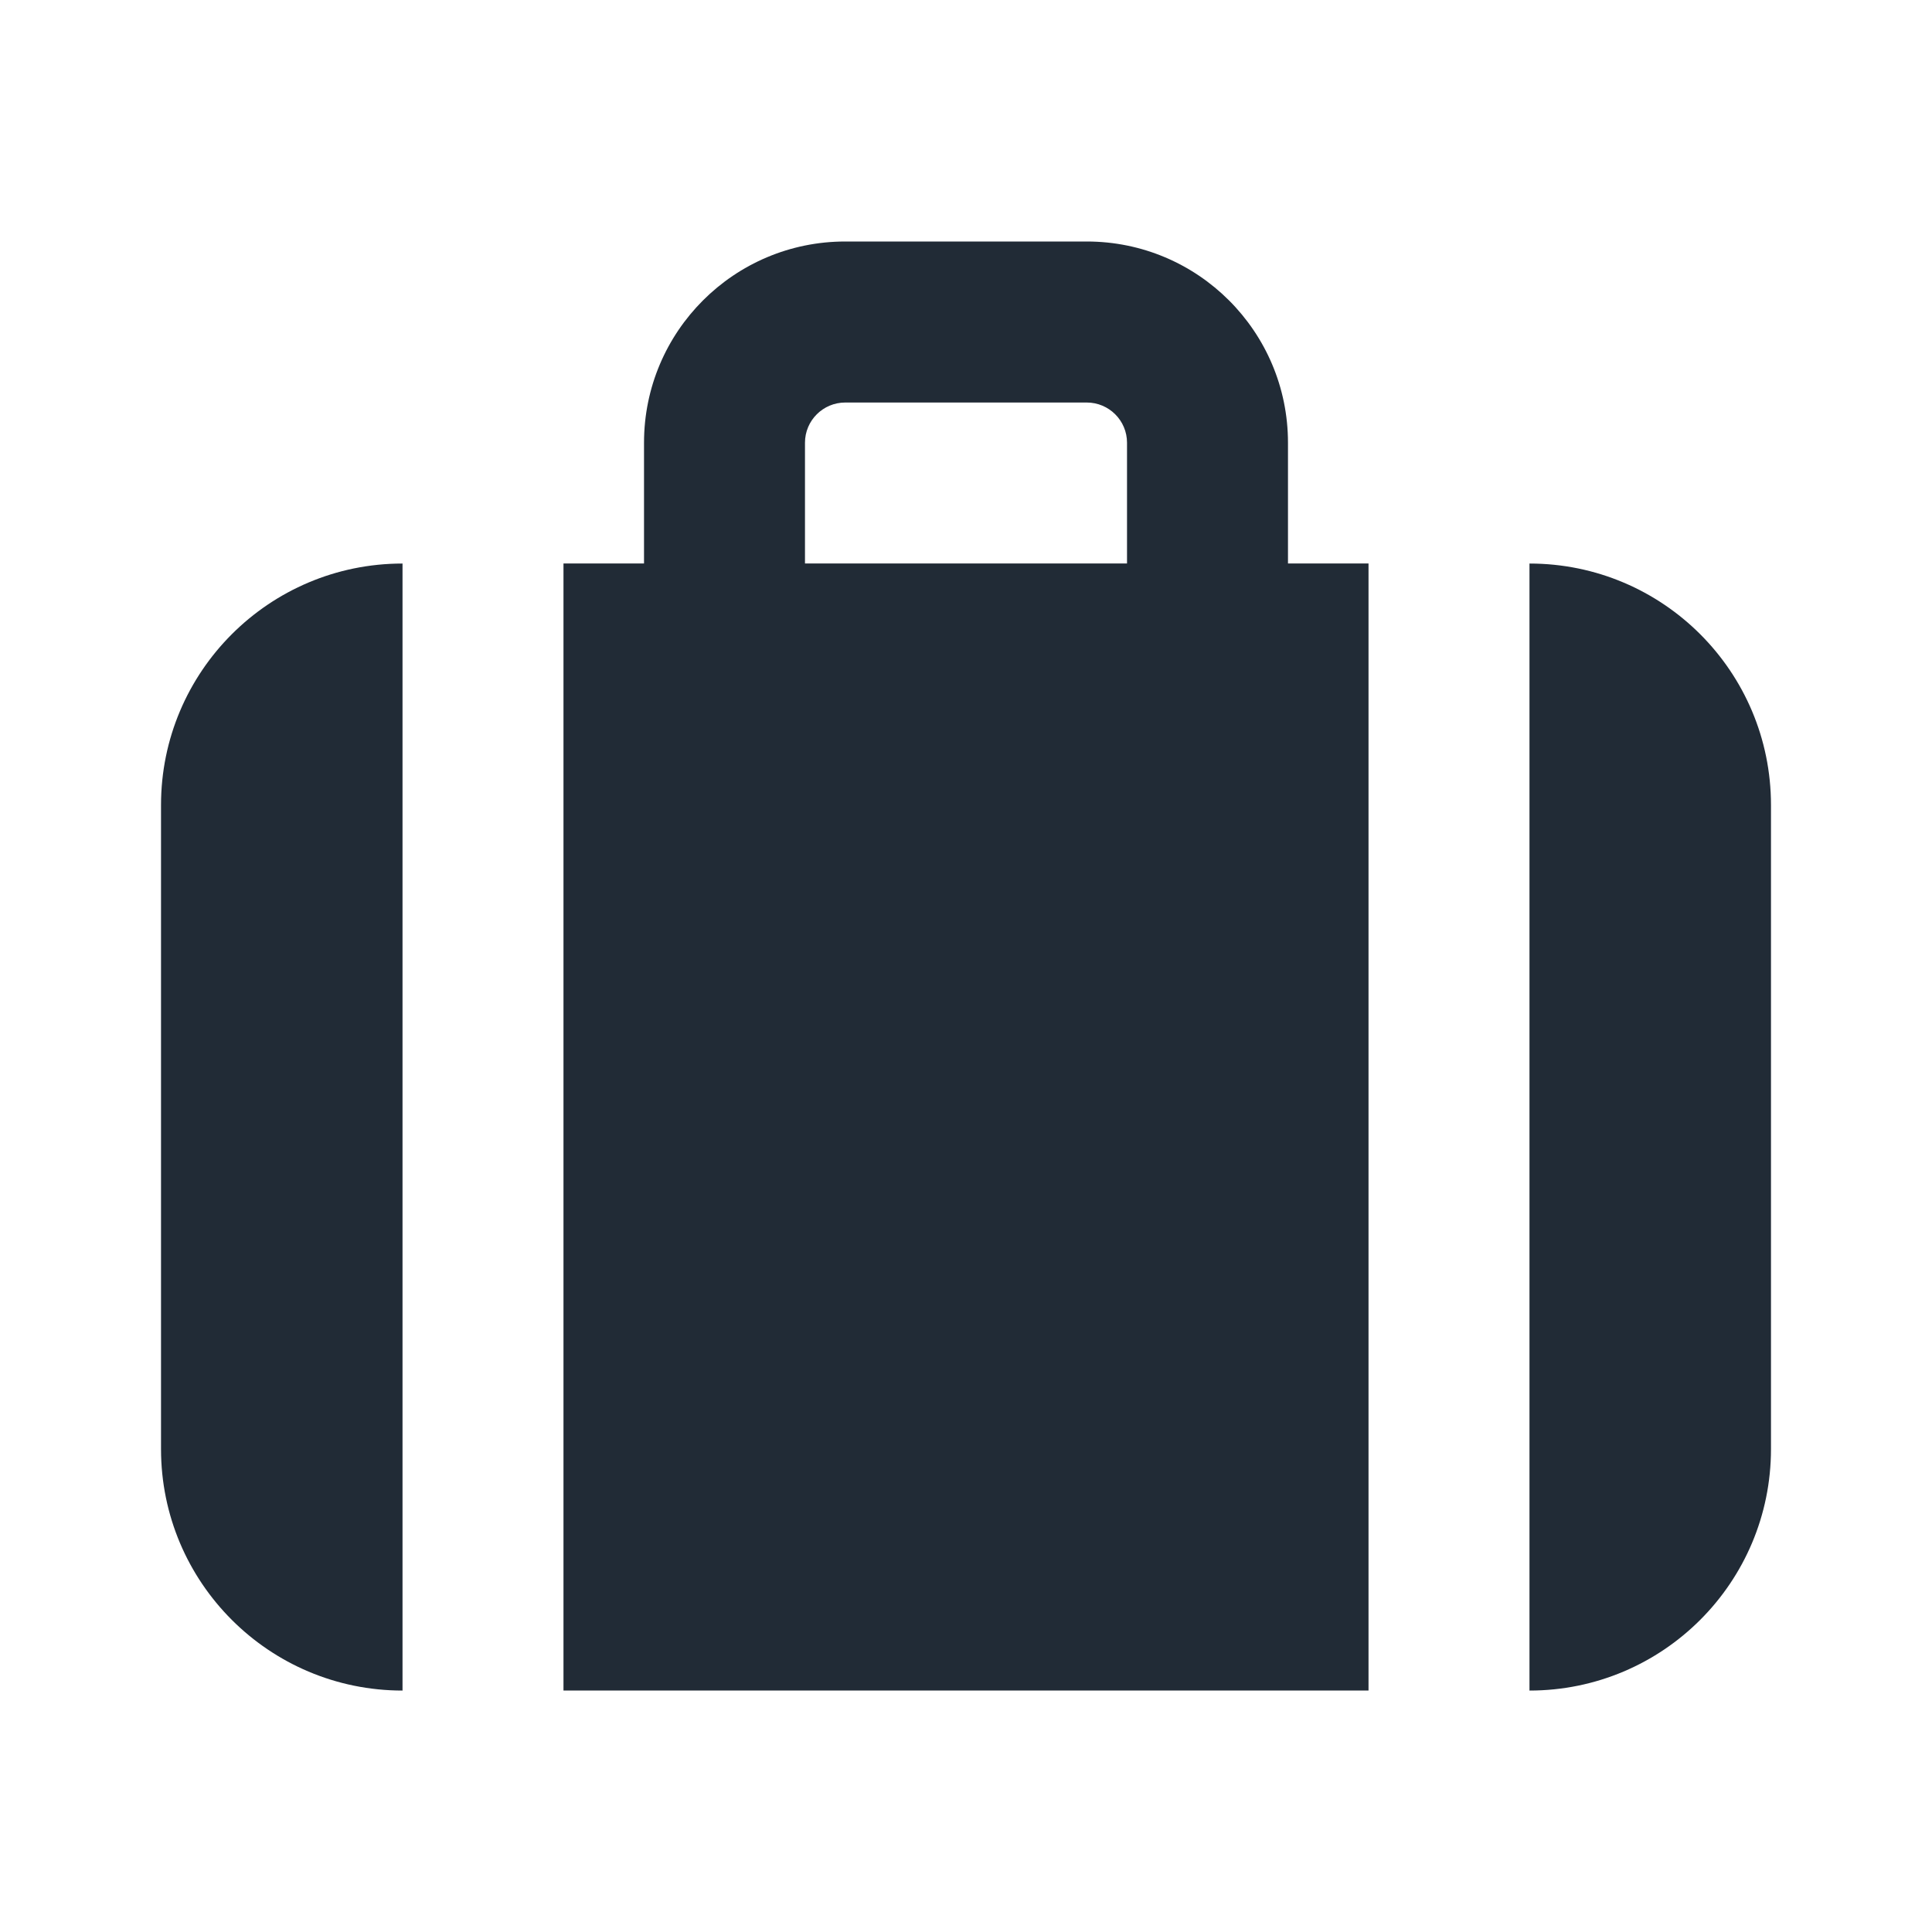 <svg width="32" height="32" viewBox="0 0 32 32" fill="none" xmlns="http://www.w3.org/2000/svg">
<path fill-rule="evenodd" clip-rule="evenodd" d="M22.667 28H9.333V9.333H10.667V7.333C10.667 5.492 12.159 4 14 4H18C19.841 4 21.333 5.492 21.333 7.333V9.333H22.667V28ZM14 6.667C13.632 6.667 13.333 6.965 13.333 7.333V9.333H18.667V7.333C18.667 6.965 18.368 6.667 18 6.667H14Z" fill="#212B36"/>
<path d="M25.333 9.334V28.001C27.543 28.001 29.333 26.21 29.333 24.001V13.334C29.333 11.125 27.543 9.334 25.333 9.334Z" fill="#212B36"/>
<path d="M6.667 9.334C4.458 9.334 2.667 11.125 2.667 13.334V24.001C2.667 26.21 4.458 28.001 6.667 28.001V9.334Z" fill="#212B36"/>
</svg>
